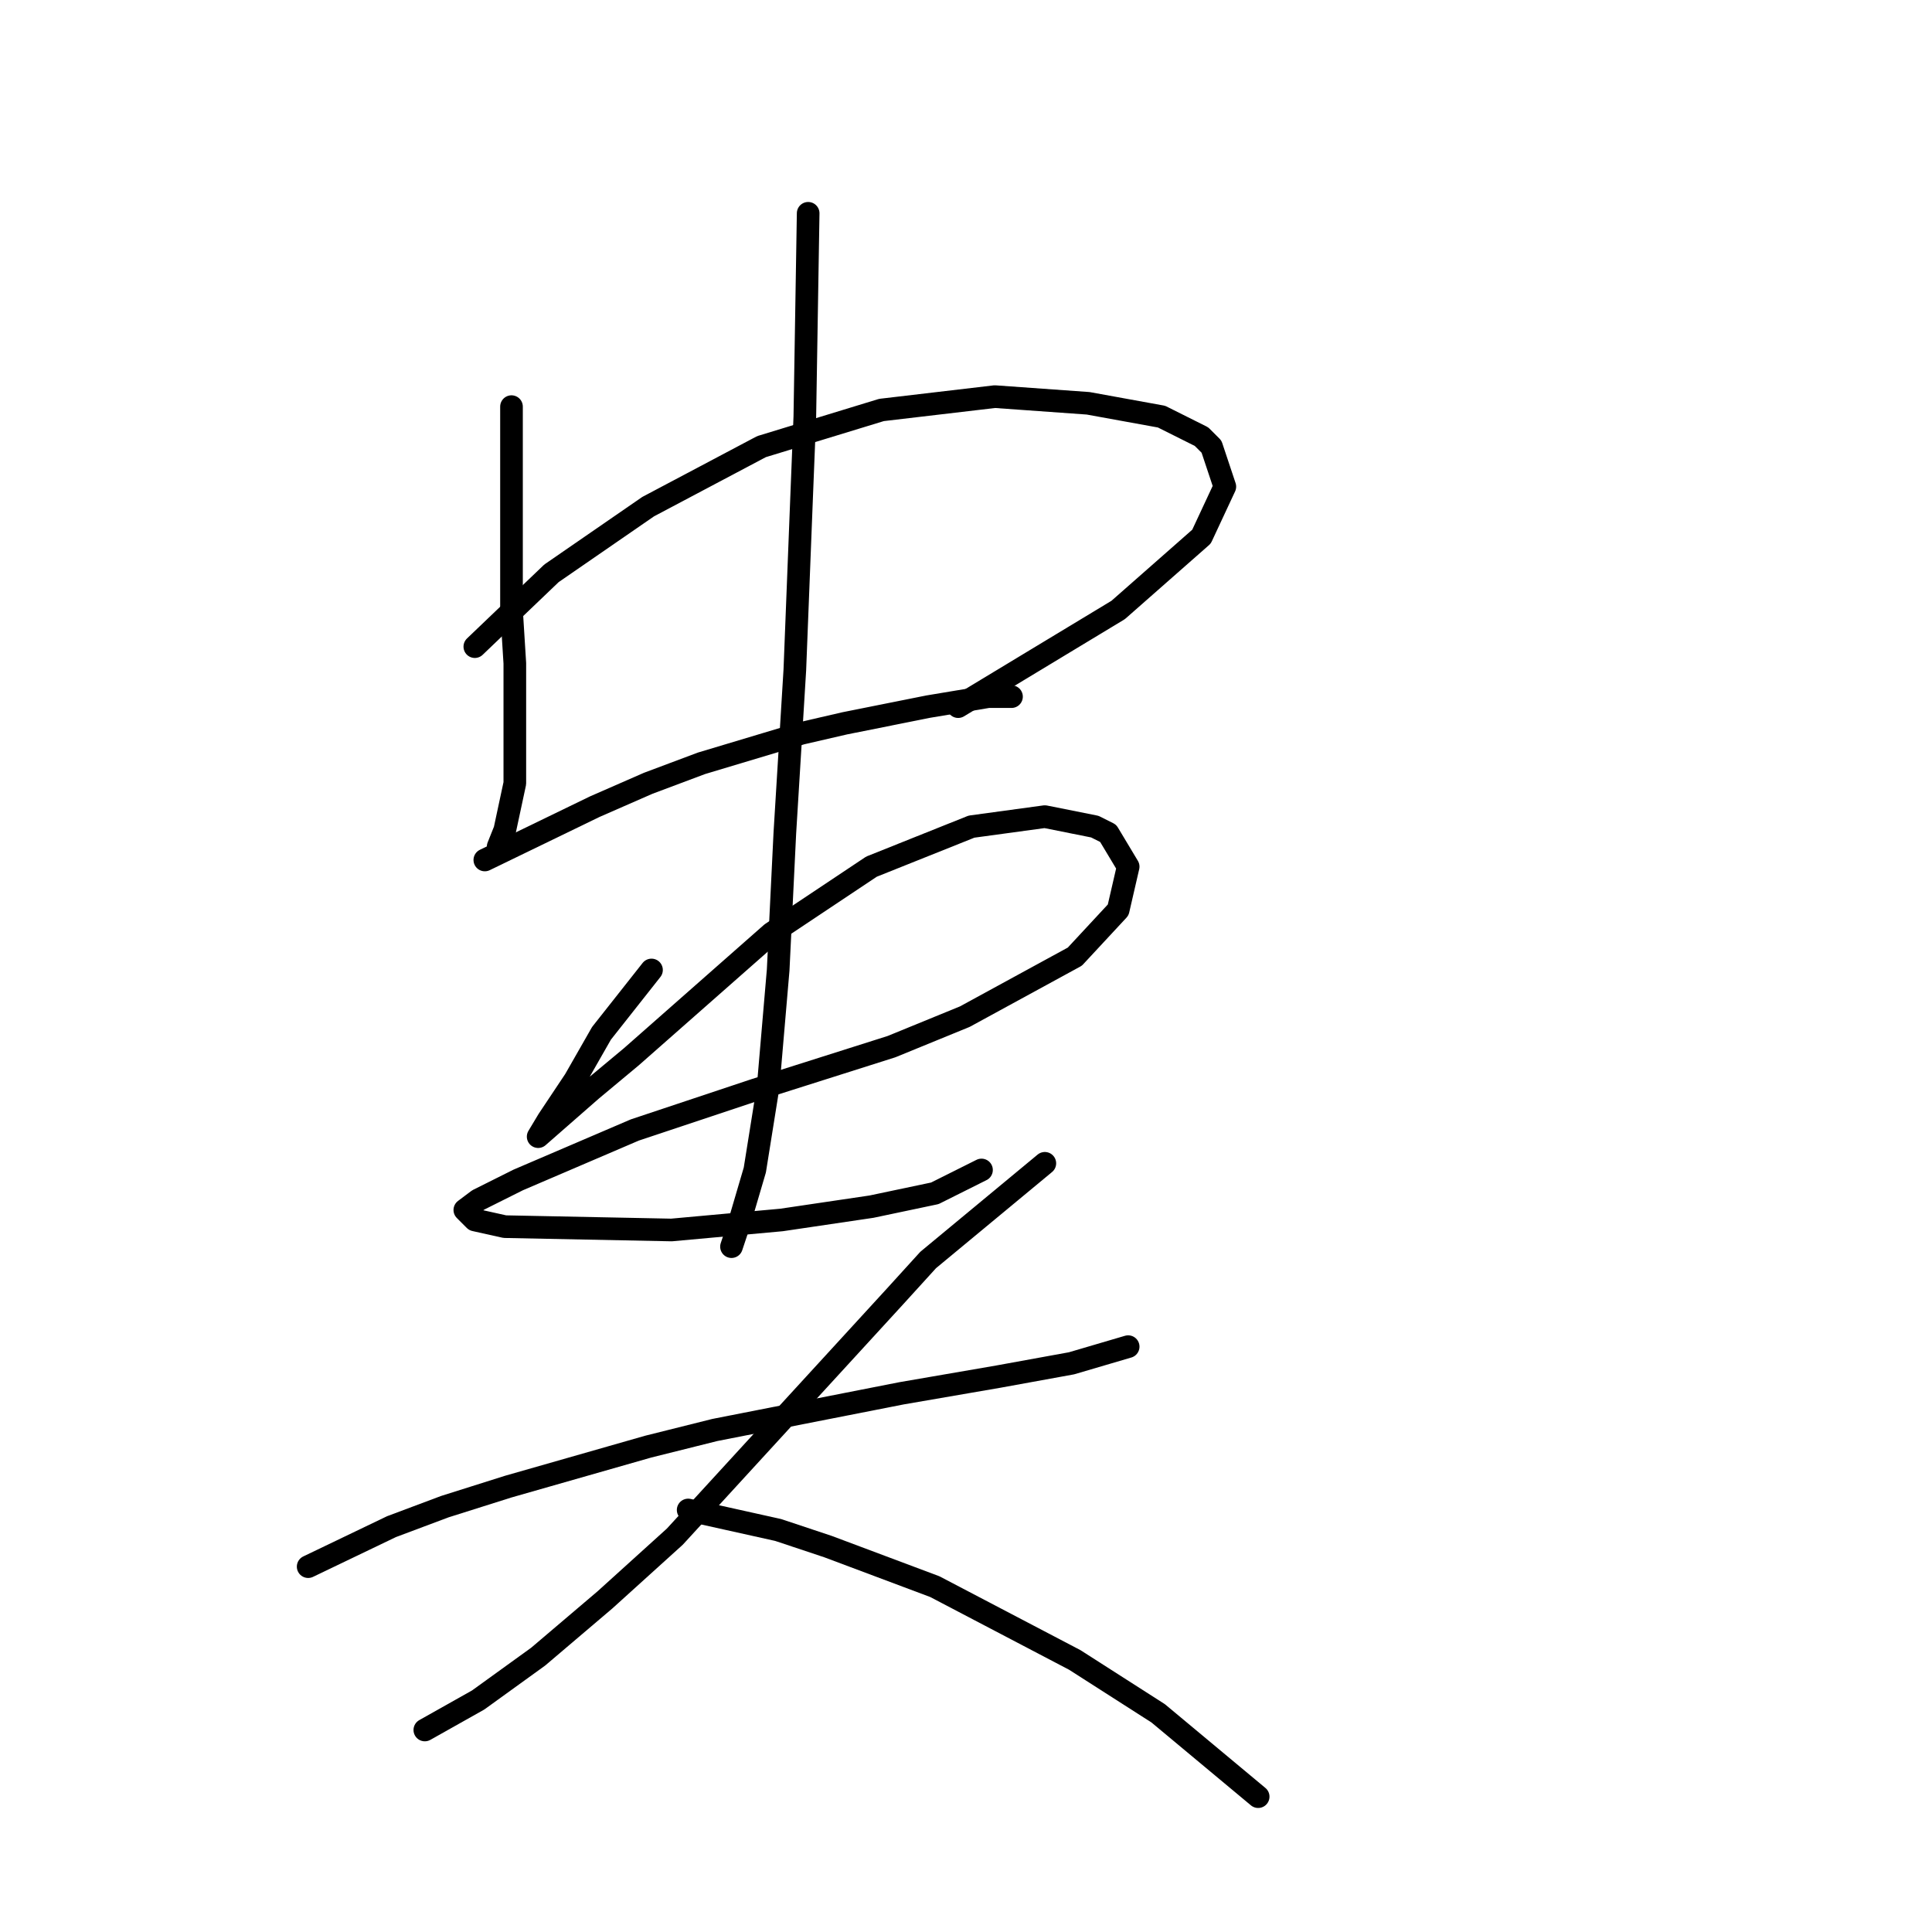 <?xml version="1.0" standalone="no"?>
    <svg width="256" height="256" xmlns="http://www.w3.org/2000/svg" version="1.1">
    <polyline stroke="black" stroke-width="3" stroke-linecap="round" fill="transparent" stroke-linejoin="round" points="67.776 53.881 67.776 73.757 67.776 80.824 68.217 87.891 68.217 99.375 68.217 103.792 66.892 109.976 66.009 112.184 66.009 112.184 " />
        <polyline stroke="black" stroke-width="3" stroke-linecap="round" fill="transparent" stroke-linejoin="round" points="62.917 85.683 73.076 75.966 85.885 67.132 100.902 59.182 116.803 54.323 131.821 52.556 144.188 53.44 153.905 55.206 159.205 57.857 160.53 59.182 162.297 64.482 159.205 71.107 148.163 80.824 126.962 93.633 126.962 93.633 " />
        <polyline stroke="black" stroke-width="3" stroke-linecap="round" fill="transparent" stroke-linejoin="round" points="64.242 113.951 78.818 106.884 85.885 103.792 92.952 101.142 106.203 97.167 111.945 95.842 122.987 93.633 130.937 92.308 134.029 92.308 134.029 92.308 " />
        <polyline stroke="black" stroke-width="3" stroke-linecap="round" fill="transparent" stroke-linejoin="round" points="86.327 128.527 79.701 136.919 76.168 143.103 73.518 147.078 72.634 148.403 71.309 150.611 78.376 144.428 83.676 140.011 102.227 123.668 115.478 114.834 128.729 109.534 138.446 108.209 145.071 109.534 146.838 110.418 149.488 114.834 148.163 120.576 142.421 126.76 127.845 134.71 118.128 138.686 100.019 144.428 84.118 149.728 68.659 156.353 63.359 159.003 61.592 160.328 62.917 161.653 66.892 162.537 88.977 162.979 103.552 161.653 115.478 159.887 123.87 158.12 130.054 155.028 130.054 155.028 " />
        <polyline stroke="black" stroke-width="3" stroke-linecap="round" fill="transparent" stroke-linejoin="round" points="107.086 28.263 106.644 55.206 106.203 66.249 105.319 88.775 103.994 110.418 103.111 128.527 101.786 143.986 100.019 155.028 97.811 162.537 96.927 165.187 96.927 165.187 " />
        <polyline stroke="black" stroke-width="3" stroke-linecap="round" fill="transparent" stroke-linejoin="round" points="40.833 207.589 51.875 202.289 58.942 199.639 67.334 196.989 85.885 191.688 94.719 189.48 119.453 184.621 132.262 182.413 141.979 180.646 149.488 178.438 149.488 178.438 " />
        <polyline stroke="black" stroke-width="3" stroke-linecap="round" fill="transparent" stroke-linejoin="round" points="138.446 154.145 122.987 166.954 118.57 171.812 103.994 187.713 89.418 203.614 80.143 212.006 71.309 219.515 63.359 225.257 56.292 229.232 56.292 229.232 " />
        <polyline stroke="black" stroke-width="3" stroke-linecap="round" fill="transparent" stroke-linejoin="round" points="91.185 200.08 103.111 202.731 109.736 204.939 116.803 207.589 123.87 210.239 142.421 219.956 153.463 227.023 166.714 238.066 166.714 238.066 " />
        </svg>